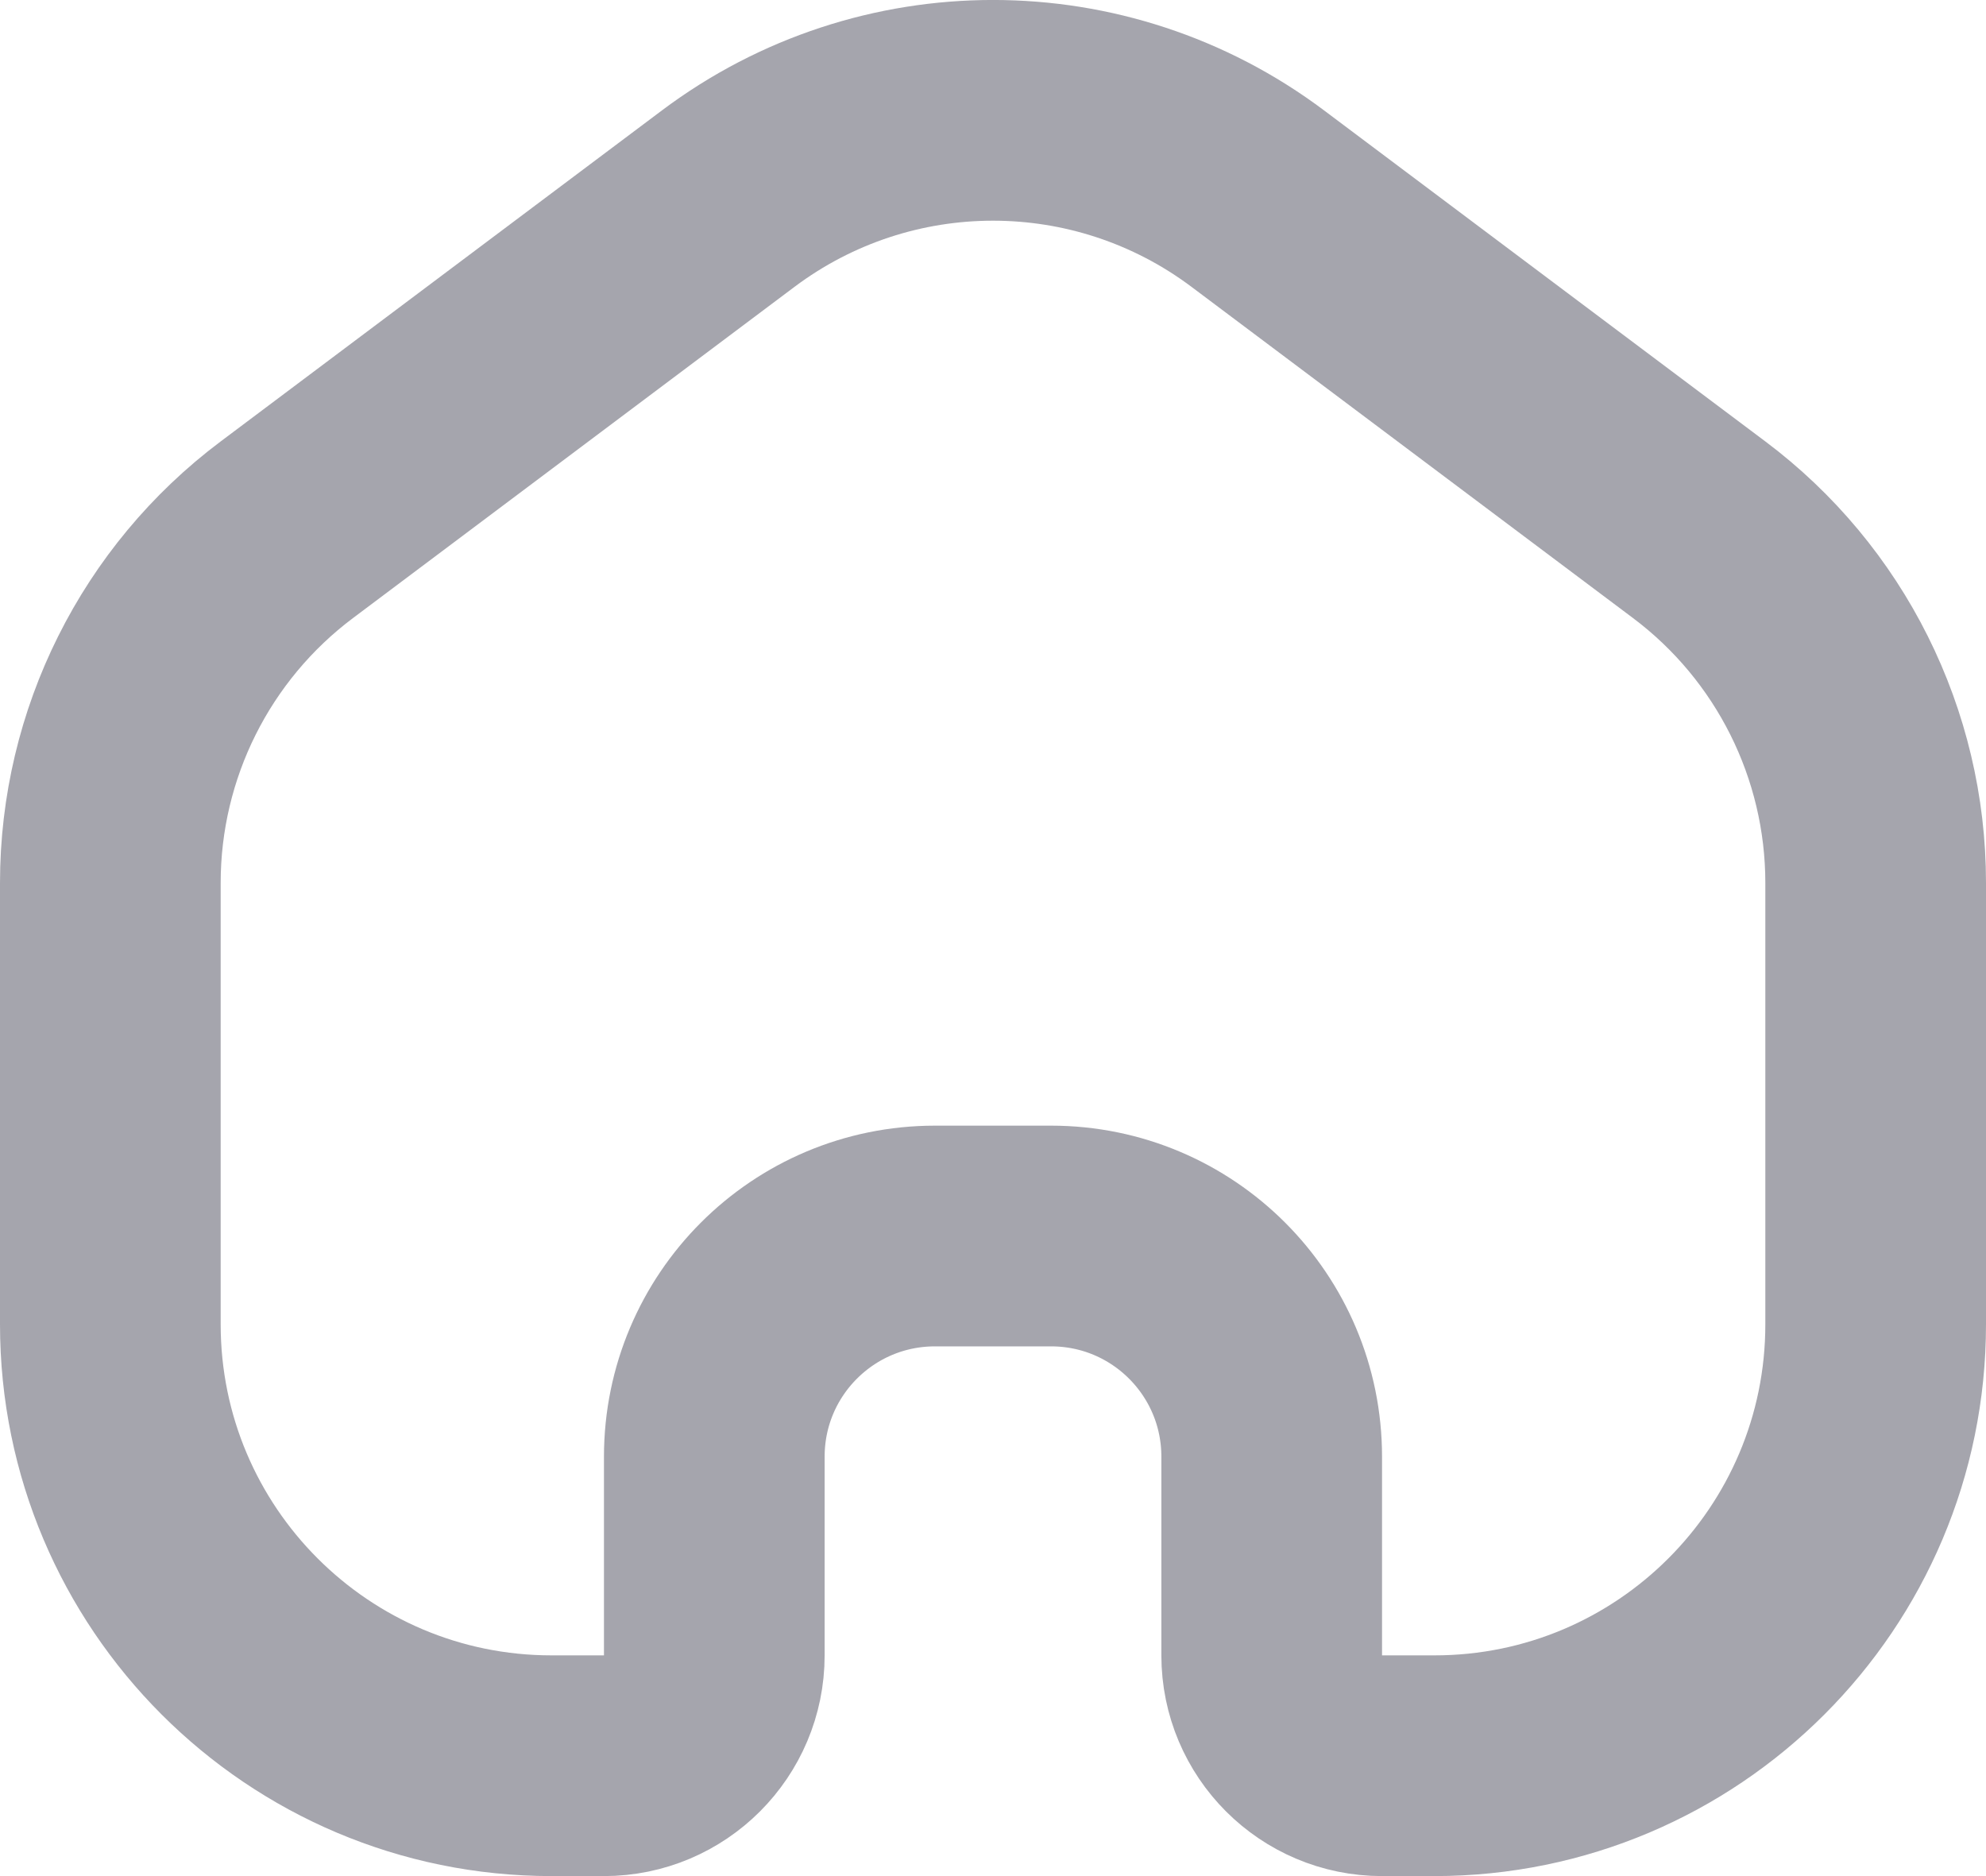 <svg width="18" height="17" viewBox="0 0 18 17" fill="none" xmlns="http://www.w3.org/2000/svg">
<path d="M1 8C1 6.741 1.593 5.555 2.6 4.8L6.6 1.8C8.022 0.733 9.978 0.733 11.4 1.8L15.4 4.8C16.407 5.555 17 6.741 17 8V12C17 14.209 15.209 16 13 16H12.526C11.974 16 11.526 15.552 11.526 15V13.2C11.526 12.095 10.631 11.2 9.526 11.2H8.474C7.369 11.2 6.474 12.095 6.474 13.2V15C6.474 15.552 6.026 16 5.474 16H5C2.791 16 1 14.209 1 12L1 8Z" stroke="#A5A5AD" stroke-width="2"/>
</svg>
